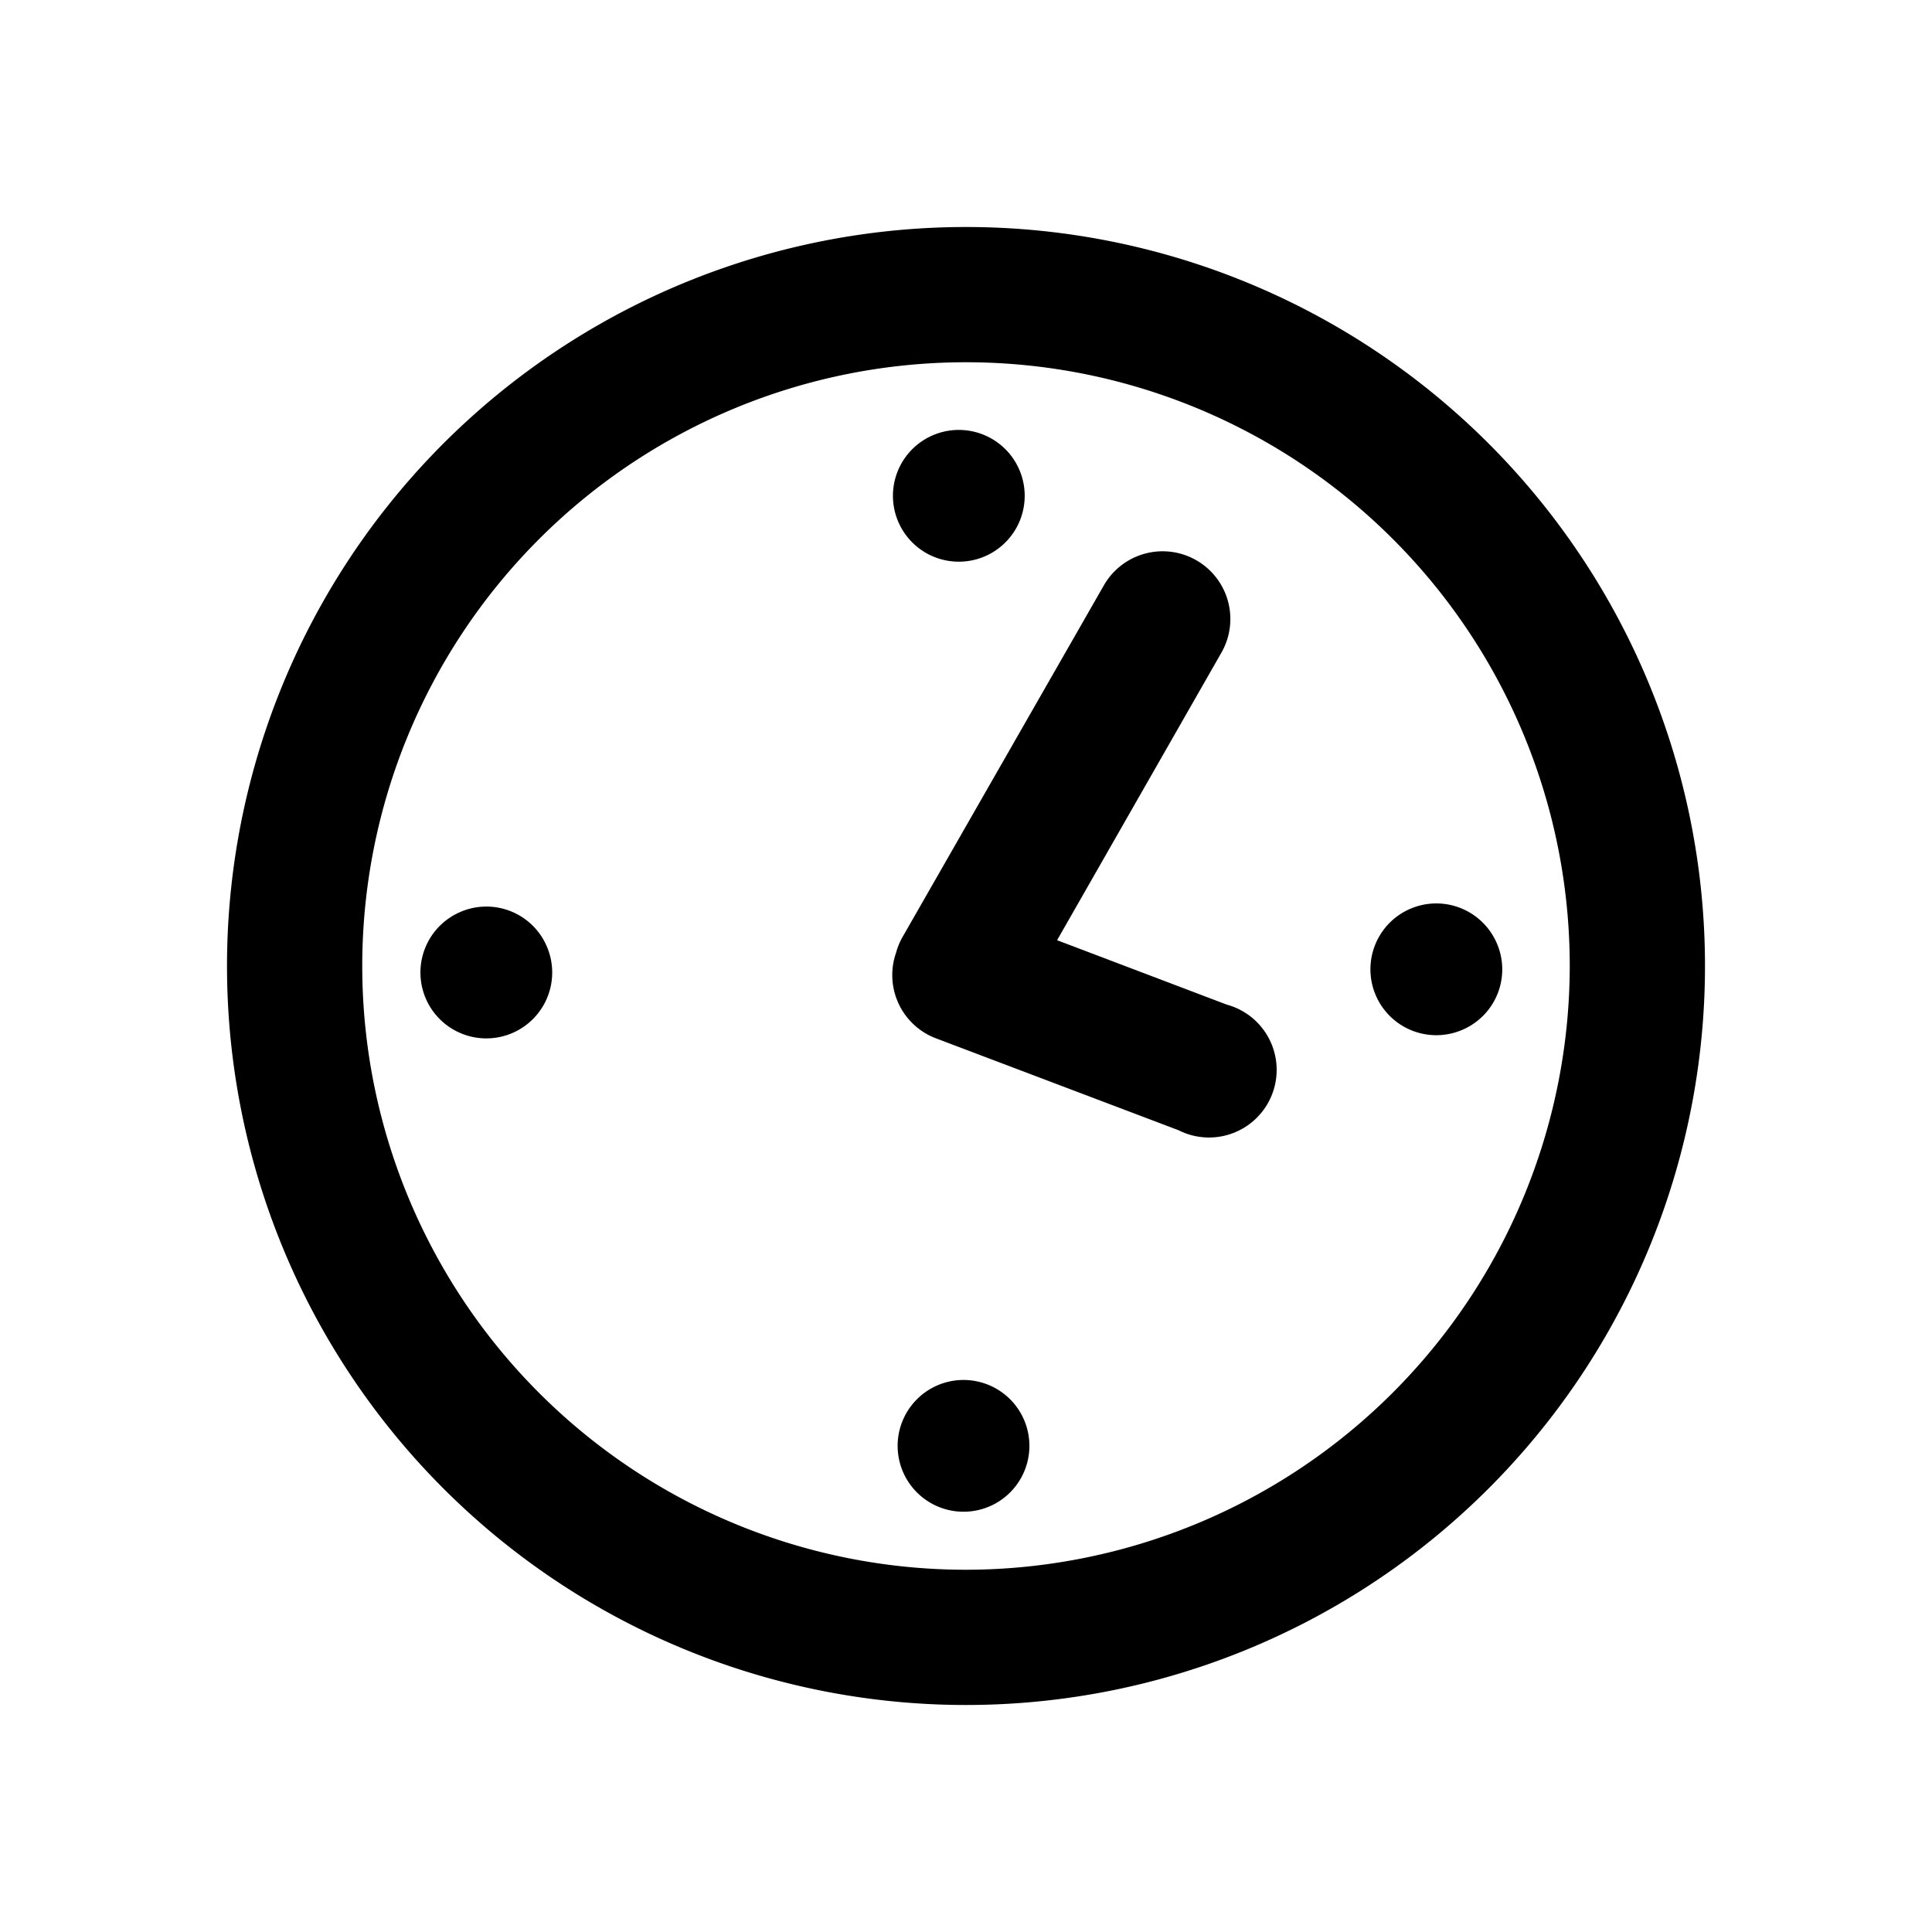 <svg xmlns="http://www.w3.org/2000/svg" viewBox="0 0 200 200"><defs><style>.cls-1{fill:#979dc4;opacity:0;}</style></defs><title>Icon_Set</title><g id="Layer_2" data-name="Layer 2"><rect class="cls-1" width="200" height="200"/></g><g id="Layer_1" data-name="Layer 1"><path d="M102,57.57a6.82,6.82,0,1,0-9-3.53A6.82,6.82,0,0,0,102,57.57Z"/><path d="M47.6,94.43a6.82,6.82,0,1,0,9,3.53A6.8,6.8,0,0,0,47.6,94.43Z"/><path d="M97,143.43a6.82,6.82,0,1,0,9,3.53A6.82,6.82,0,0,0,97,143.43Z"/><path d="M154.93,97.6a6.82,6.82,0,1,0-3.53,9A6.8,6.8,0,0,0,154.93,97.6Z"/><path d="M100,23.5A76.5,76.5,0,1,0,176.5,100,76.5,76.5,0,0,0,100,23.5Zm0,139A62.5,62.5,0,1,1,162.5,100,62.57,62.57,0,0,1,100,162.5Z"/><path d="M127,104l-17.57-6.67,17-29.75a7,7,0,0,0-12.15-7L93.43,97a6.92,6.92,0,0,0-.67,1.63,7,7,0,0,0,4.11,8.85L122,117A7,7,0,1,0,127,104Z"/></g></svg>